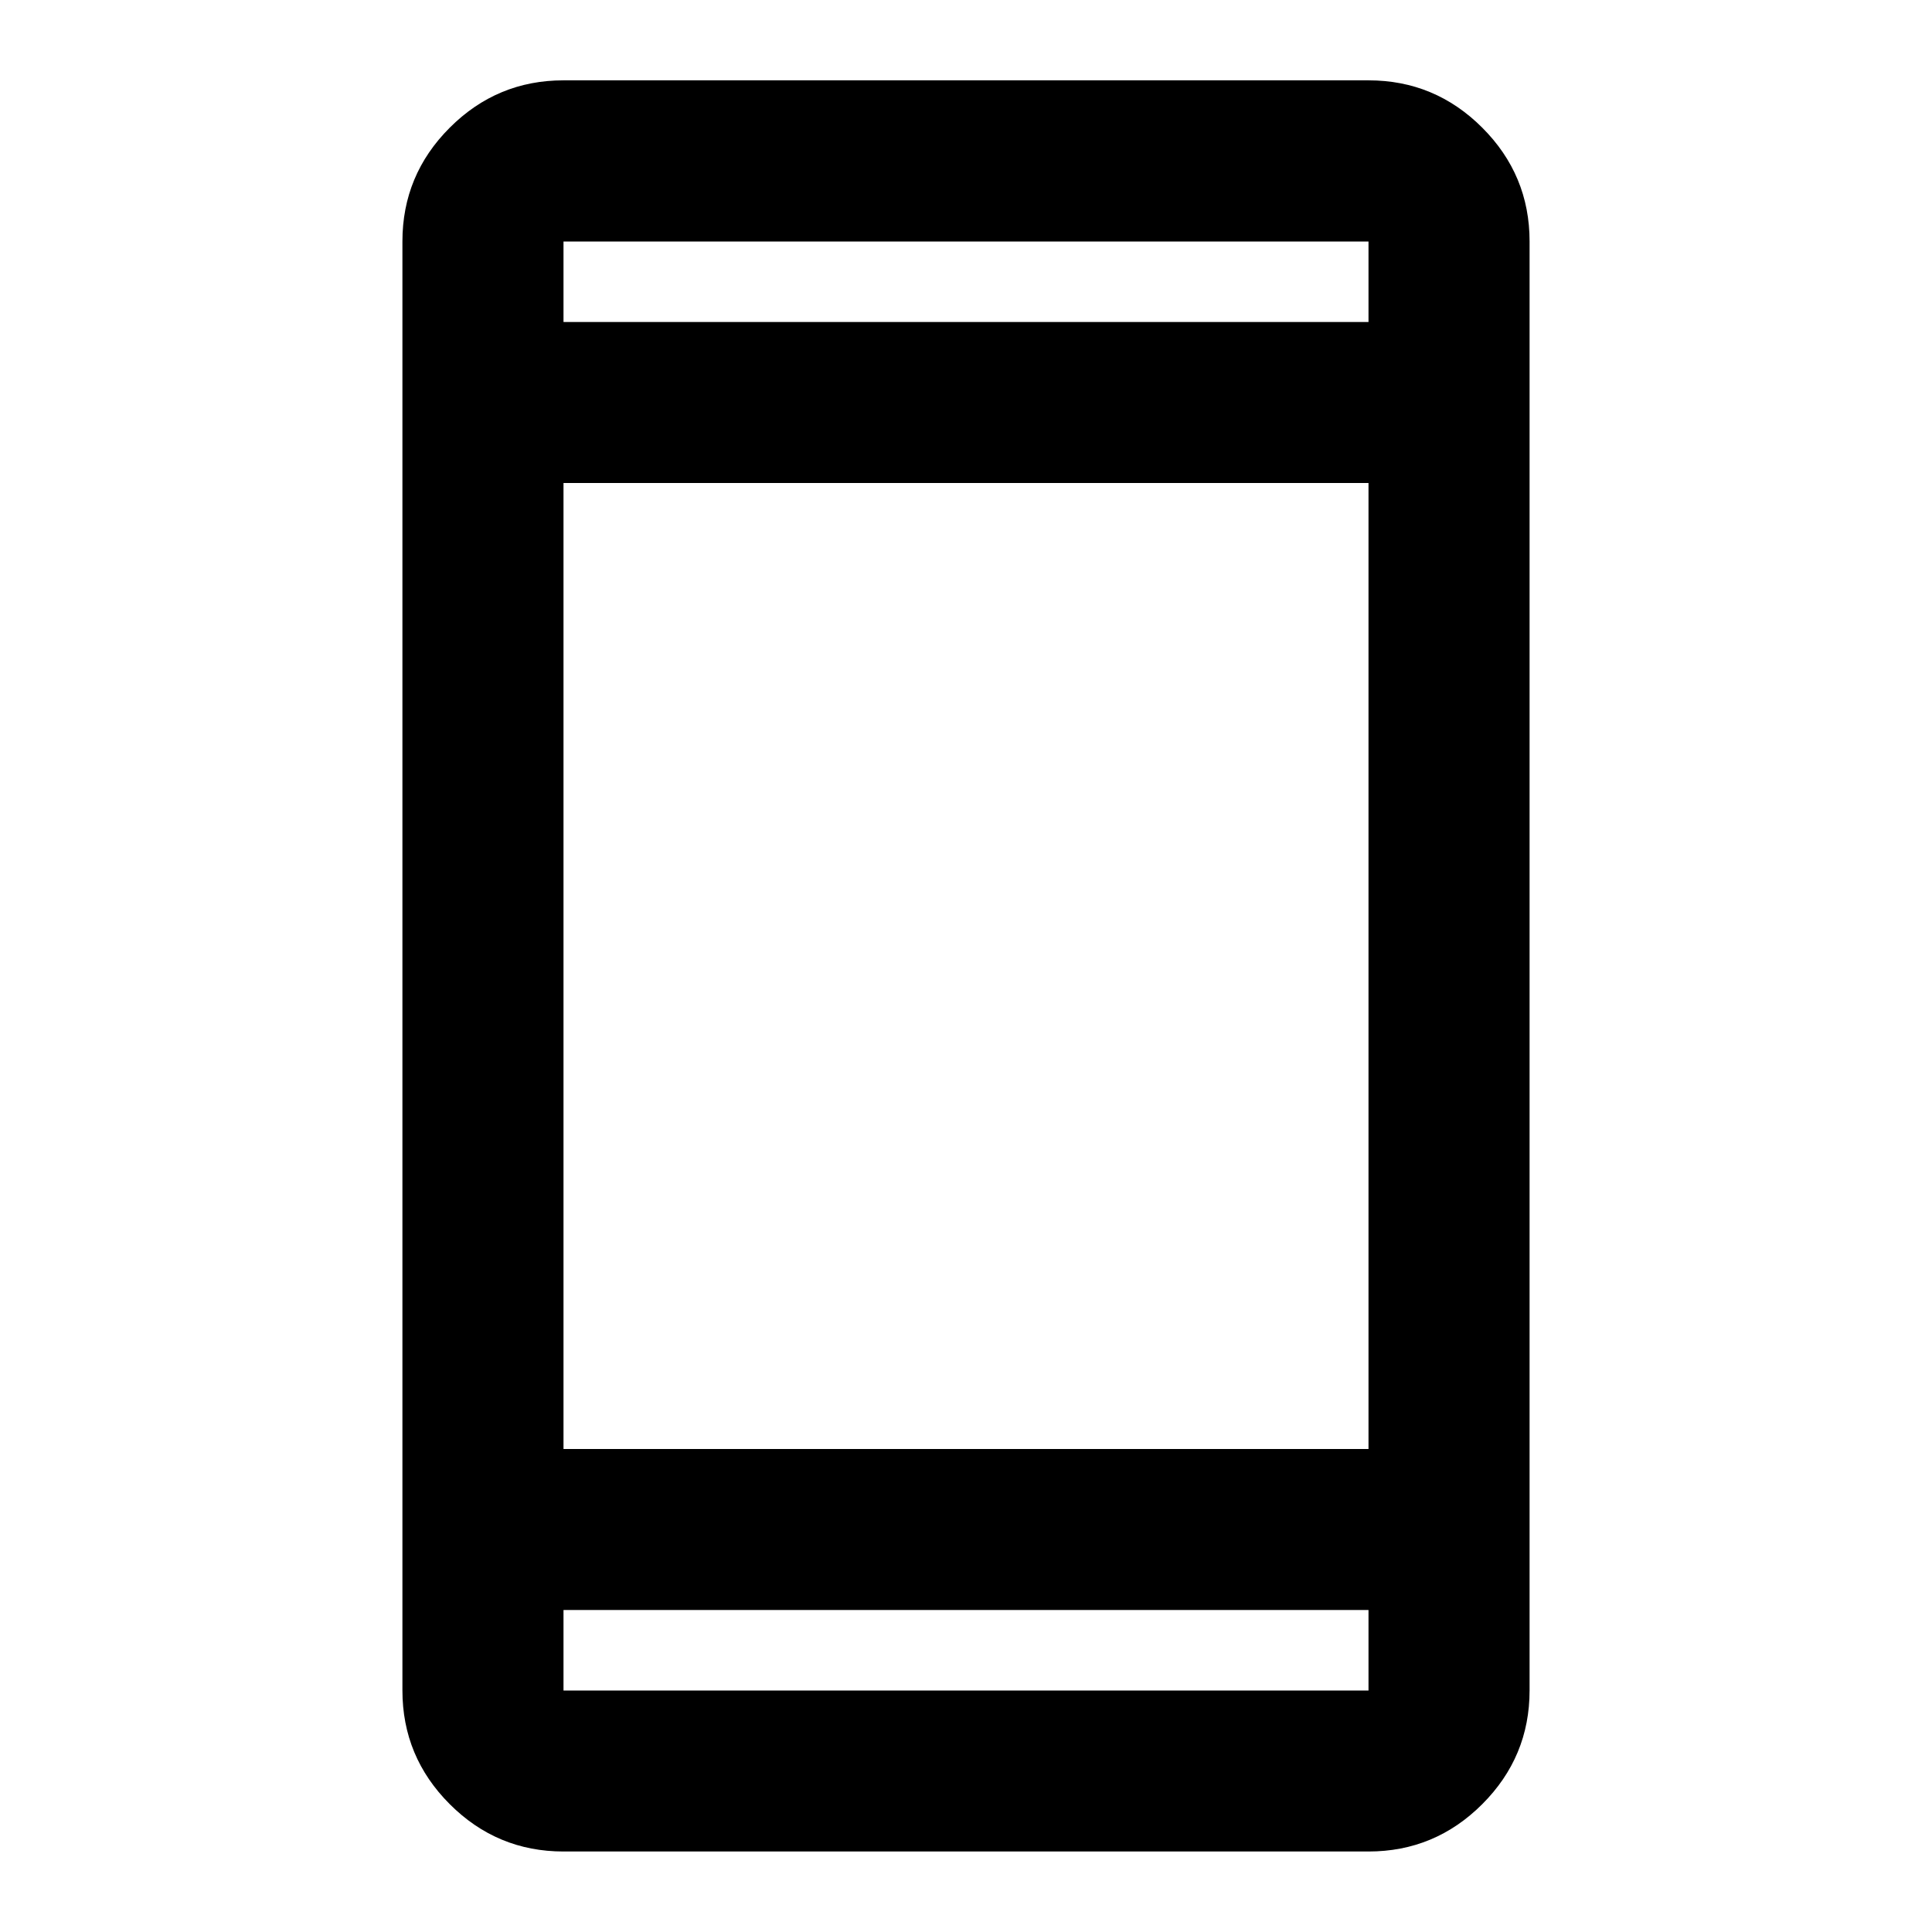 <svg viewBox="0 0 24 24" xmlns="http://www.w3.org/2000/svg">
    <path d="m7 23c-.55 0-1.021-.196-1.413-.588s-.588-.863-.588-1.413v-18c0-.55.196-1.021.588-1.413s.863-.588 1.413-.588h10c.55 0 1.021.196 1.413.588s.588.863.588 1.413v18c0 .55-.196 1.021-.588 1.413s-.863.588-1.413.588zm0-3v1h10v-1zm0-2h10v-12h-10zm0-14h10v-1h-10z"/>
</svg>